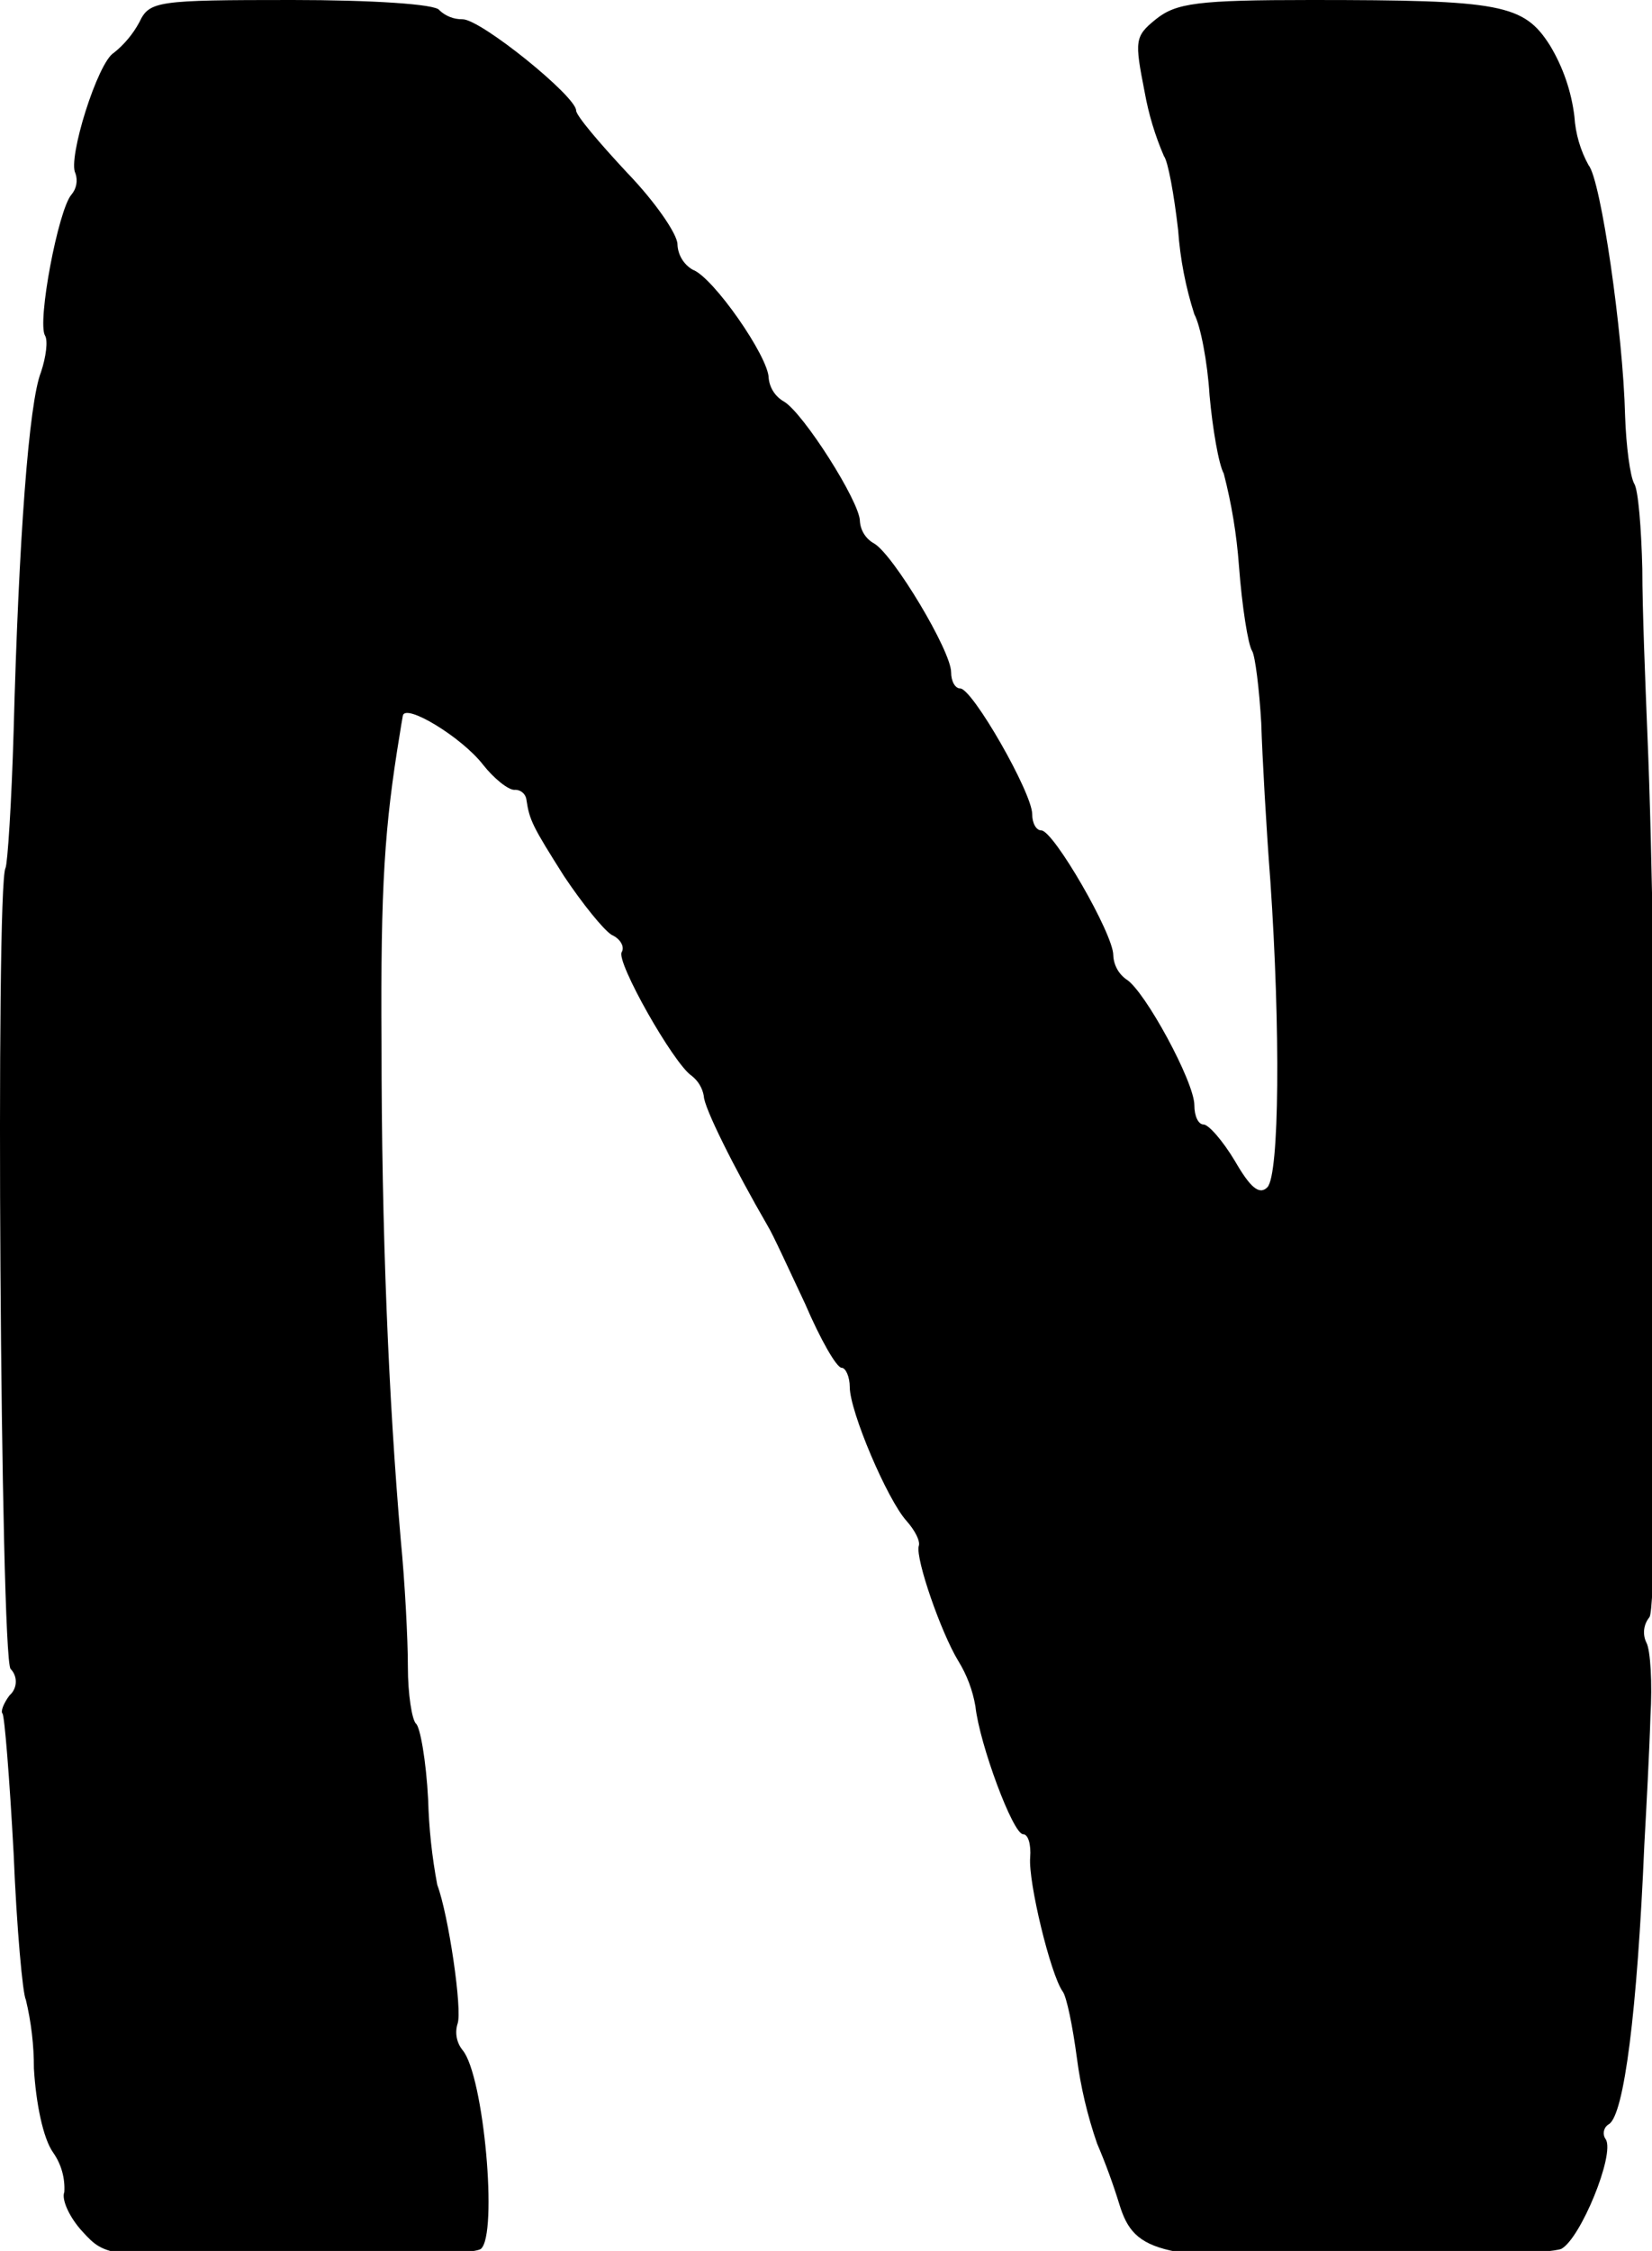 <?xml version="1.0" ?>
<svg xmlns="http://www.w3.org/2000/svg" version="1.1" width="163" height="222">
  <defs/>
  <g>
    <path d="M 13.745 2.2 C 13.12 3.356 12.27 4.376 11.245 5.2 C 9.645 6.1 6.645 15.7 7.445 17.1 C 7.694 17.821 7.542 18.621 7.045 19.2 C 5.745 20.7 3.645 31.8 4.445 33.1 C 4.745 33.6 4.545 35.2 4.045 36.7 C 2.845 39.7 1.845 53.2 1.345 72.1 C 1.145 79.1 0.745 85.2 0.545 85.6 C -0.455 87.3 0.045 163.4 1.045 164.6 C 1.737 165.303 1.728 166.434 1.025 167.126 C 0.999 167.152 0.972 167.176 0.945 167.2 C 0.345 168.0 0.045 168.8 0.245 169.0 C 0.445 169.2 0.945 175.4 1.345 182.8 C 1.645 190.2 2.245 196.7 2.545 197.2 C 3.081 199.427 3.35 201.71 3.345 204.0 C 3.545 207.4 4.245 210.9 5.245 212.3 C 6.044 213.438 6.431 214.813 6.345 216.2 C 6.045 216.9 6.845 218.7 8.145 220.1 C 10.445 222.6 10.545 222.6 28.345 222.7 C 38.245 222.7 46.845 222.3 47.445 221.8 C 49.145 220.4 47.745 204.7 45.645 202.2 C 45.054 201.472 44.866 200.496 45.145 199.6 C 45.645 198.3 44.245 188.8 43.145 185.9 C 42.622 183.128 42.321 180.32 42.245 177.5 C 42.045 173.6 41.445 170.3 41.045 170.0 C 40.645 169.6 40.245 167.1 40.245 164.4 C 40.245 161.6 39.945 156.0 39.545 151.9 C 38.345 138.0 37.645 121.5 37.645 102.9 C 37.545 87.3 37.945 81.5 39.445 72.4 C 39.545 71.8 39.645 71.1 39.745 70.6 C 39.945 69.3 45.545 72.7 47.645 75.4 C 48.745 76.8 50.145 77.9 50.745 77.9 C 51.35 77.853 51.882 78.297 51.945 78.9 C 52.245 80.9 52.545 81.5 55.645 86.4 C 57.445 89.1 59.545 91.7 60.345 92.2 C 61.245 92.6 61.645 93.4 61.345 93.9 C 60.745 94.8 66.445 104.9 68.245 106.1 C 68.881 106.593 69.309 107.307 69.445 108.1 C 69.445 109.2 72.445 115.2 75.745 120.9 C 76.245 121.7 77.845 125.2 79.445 128.6 C 80.945 132.1 82.545 134.9 83.045 134.9 C 83.445 134.9 83.845 135.8 83.845 136.8 C 83.845 139.2 87.545 147.9 89.445 150.0 C 90.245 150.9 90.845 152.0 90.645 152.5 C 90.345 153.8 92.845 161.0 94.545 163.8 C 95.397 165.176 95.974 166.704 96.245 168.3 C 96.645 172.0 99.945 180.9 100.945 180.9 C 101.445 180.9 101.745 181.9 101.645 183.2 C 101.445 185.6 103.645 194.7 104.845 196.4 C 105.245 196.9 105.845 199.9 106.245 202.9 C 106.62 205.794 107.29 208.642 108.245 211.4 C 109.082 213.36 109.817 215.363 110.445 217.4 C 111.945 222.3 114.445 222.9 134.345 222.7 C 144.245 222.7 153.045 222.2 154.045 221.8 C 155.945 220.8 159.345 212.5 158.445 211.0 C 158.104 210.553 158.19 209.913 158.637 209.572 C 158.672 209.546 158.708 209.522 158.745 209.5 C 160.245 208.6 161.545 198.4 162.245 181.9 C 162.445 178.3 162.745 172.7 162.845 169.3 C 163.045 166.0 162.845 162.7 162.445 162.0 C 162.048 161.18 162.165 160.203 162.745 159.5 C 163.745 158.3 163.545 95.6 162.545 72.4 C 162.345 67.4 162.045 60.1 162.045 56.1 C 161.945 52.1 161.645 48.3 161.245 47.7 C 160.845 47.0 160.445 44.0 160.345 41.0 C 160.145 32.8 157.945 17.7 156.745 16.3 C 155.93 14.823 155.452 13.184 155.345 11.5 C 155.047 9.024 154.229 6.638 152.945 4.5 C 150.345 0.4 148.145 6.394884621840902e-14 129.345 6.394884621840902e-14 C 118.145 6.394884621840902e-14 116.045 0.3 114.045 1.9 C 111.945 3.6 111.945 4.0 112.945 9.1 C 113.334 11.266 113.972 13.38 114.845 15.4 C 115.245 15.9 115.845 19.2 116.245 22.7 C 116.443 25.521 116.98 28.308 117.845 31.0 C 118.445 32.1 119.145 35.7 119.345 39.0 C 119.645 42.3 120.245 45.8 120.745 46.7 C 121.519 49.682 122.021 52.728 122.245 55.8 C 122.545 59.8 123.145 63.6 123.545 64.2 C 123.845 64.7 124.245 67.9 124.445 71.3 C 124.545 74.6 124.945 81.7 125.345 86.9 C 126.345 101.5 126.245 115.9 125.045 117.1 C 124.245 117.9 123.345 117.1 121.845 114.5 C 120.645 112.5 119.245 110.9 118.745 110.9 C 118.245 110.9 117.845 110.1 117.845 109.0 C 117.845 106.7 112.945 97.7 111.145 96.6 C 110.36 96.048 109.879 95.159 109.845 94.2 C 109.845 92.1 103.945 81.9 102.745 81.9 C 102.245 81.9 101.845 81.2 101.845 80.3 C 101.845 78.2 95.945 67.9 94.745 67.9 C 94.245 67.9 93.845 67.2 93.845 66.3 C 93.845 64.2 88.145 54.7 86.245 53.6 C 85.433 53.154 84.906 52.324 84.845 51.4 C 84.845 49.5 79.245 40.7 77.345 39.6 C 76.502 39.121 75.943 38.264 75.845 37.3 C 75.845 35.2 70.345 27.3 68.345 26.6 C 67.451 26.077 66.886 25.135 66.845 24.1 C 66.845 23.1 64.645 19.9 61.845 17.0 C 59.145 14.1 56.845 11.4 56.845 10.9 C 56.845 9.5 47.445 1.9 45.645 1.9 C 44.79 1.916 43.963 1.592 43.345 1.0 C 43.045 0.4 36.545 7.149836278586008e-14 28.845 7.149836278586008e-14 C 15.445 0.0 14.745 0.1 13.745 2.2" stroke-width="1.0" fill="rgb(0, 0, 0)" opacity="1.0"/>
  </g>
</svg>
